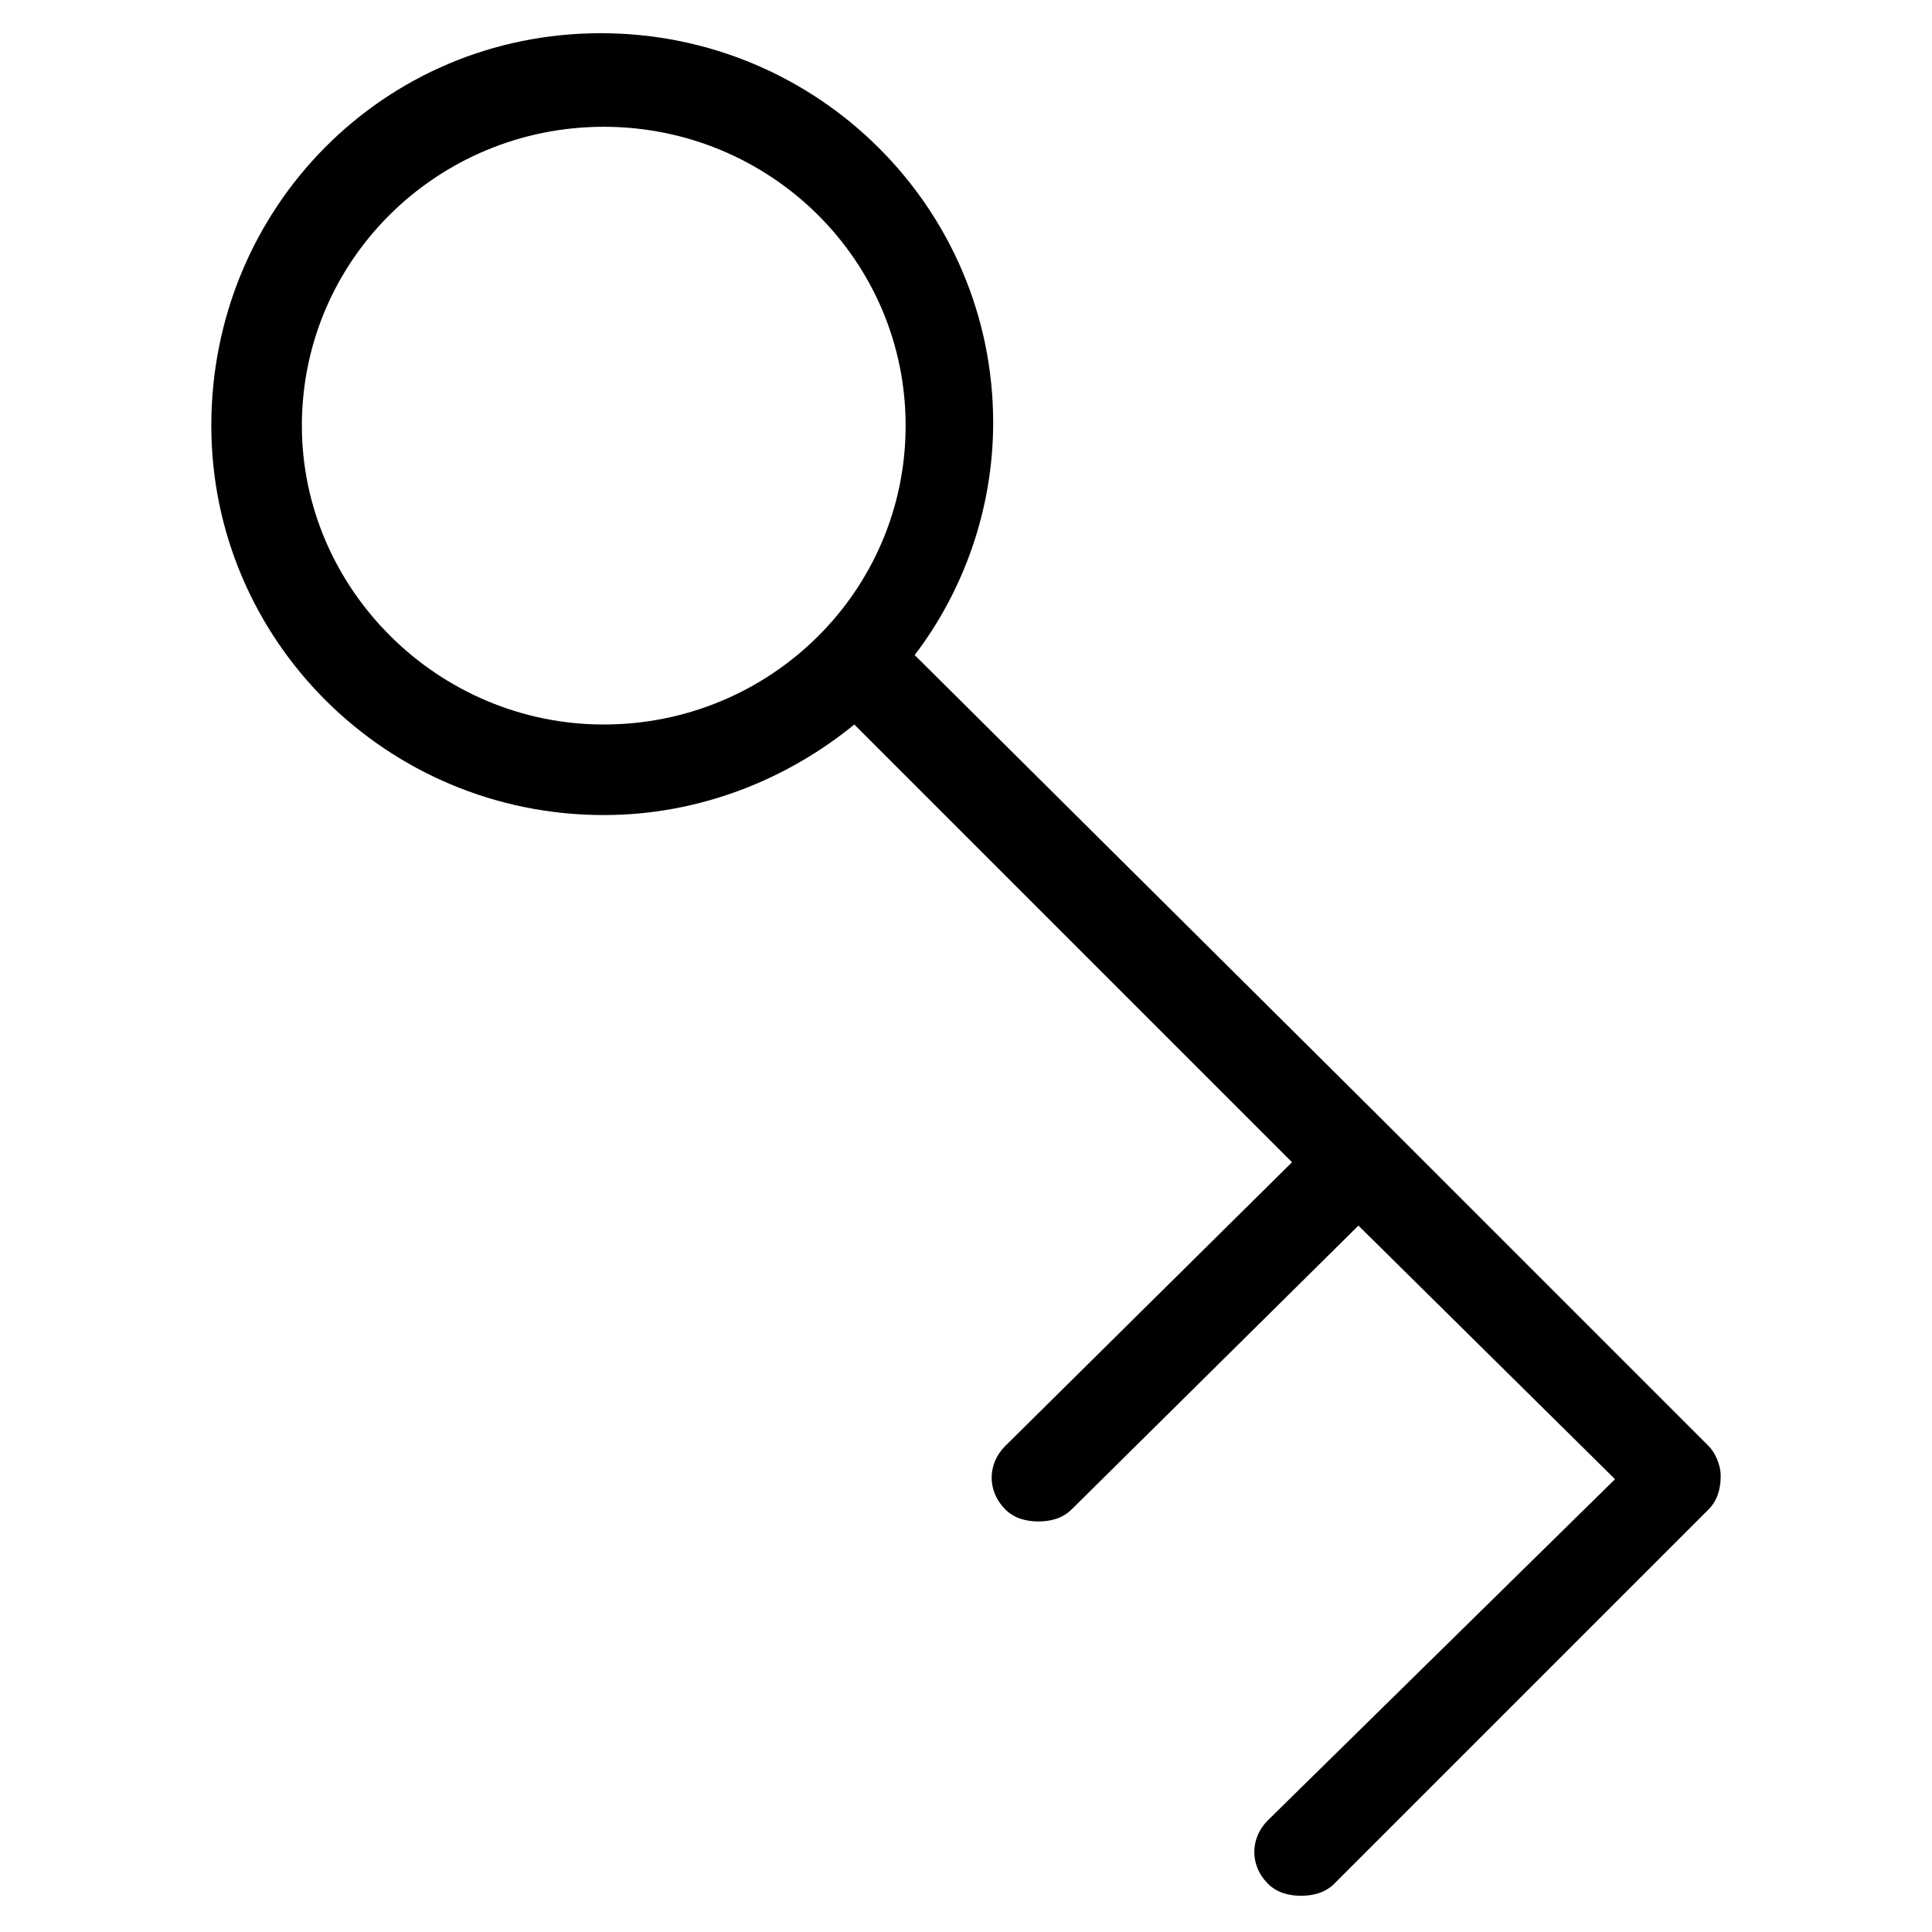 <?xml version="1.0" encoding="utf-8"?>
<!-- Generator: Adobe Illustrator 22.0.1, SVG Export Plug-In . SVG Version: 6.00 Build 0)  -->
<svg version="1.1" xmlns="http://www.w3.org/2000/svg" xmlns:xlink="http://www.w3.org/1999/xlink" x="0px" y="0px"
	 viewBox="0 0 64 64" style="enable-background:new 0 0 64 64;" xml:space="preserve">
<style type="text/css">
	.st0{opacity:0.85;}
	.st1{fill:#231F20;}
	.st2{fill:none;stroke:#231F20;stroke-width:2.2;stroke-linecap:round;stroke-linejoin:round;stroke-miterlimit:10;}
	.st3{fill:#000F23;}
	.st4{clip-path:url(#SVGID_2_);enable-background:new    ;}
	.st5{fill-rule:evenodd;clip-rule:evenodd;fill:#000F23;}
	.st6{fill:none;stroke:#000000;stroke-width:3;stroke-linecap:round;stroke-linejoin:round;stroke-miterlimit:10;}
	.st7{stroke:#000000;stroke-miterlimit:10;}
	.st8{fill:#333333;}
	.st9{fill-rule:evenodd;clip-rule:evenodd;}
</style>
<g id="Layer_1">
</g>
<g id="Layer_2">
	<g>
		<g>
			<defs>
				<rect id="SVGID_1_" x="-3040" y="-1480" width="5760" height="3600"/>
			</defs>
			<clipPath id="SVGID_2_">
				<use xlink:href="#SVGID_1_"  style="overflow:visible;"/>
			</clipPath>
		</g>
	</g>
	<path d="M56.6,47.9L46,37.3c0,0,0,0,0,0c0,0,0,0,0,0L30.3,21.7c1.6-2.1,2.6-4.8,2.6-7.7c0-7.1-5.8-12.9-13-12.9S7,6.9,7,14.1
		c0,7.1,5.8,12.9,13,12.9c3.2,0,6.1-1.2,8.3-3l14.5,14.5l-9.5,9.4c-0.6,0.6-0.6,1.5,0,2.1c0.3,0.3,0.7,0.4,1.1,0.4
		c0.4,0,0.8-0.1,1.1-0.4l9.5-9.4l8.5,8.4L42,60.3c-0.6,0.6-0.6,1.5,0,2.1c0.3,0.3,0.7,0.4,1.1,0.4c0.4,0,0.8-0.1,1.1-0.4L56.6,50
		c0.3-0.3,0.4-0.7,0.4-1.1C57,48.5,56.8,48.1,56.6,47.9z M10,14.1c0-5.5,4.5-9.9,10-9.9s10,4.4,10,9.9s-4.5,9.9-10,9.9
		S10,19.5,10,14.1z"/>
</g>
</svg>
